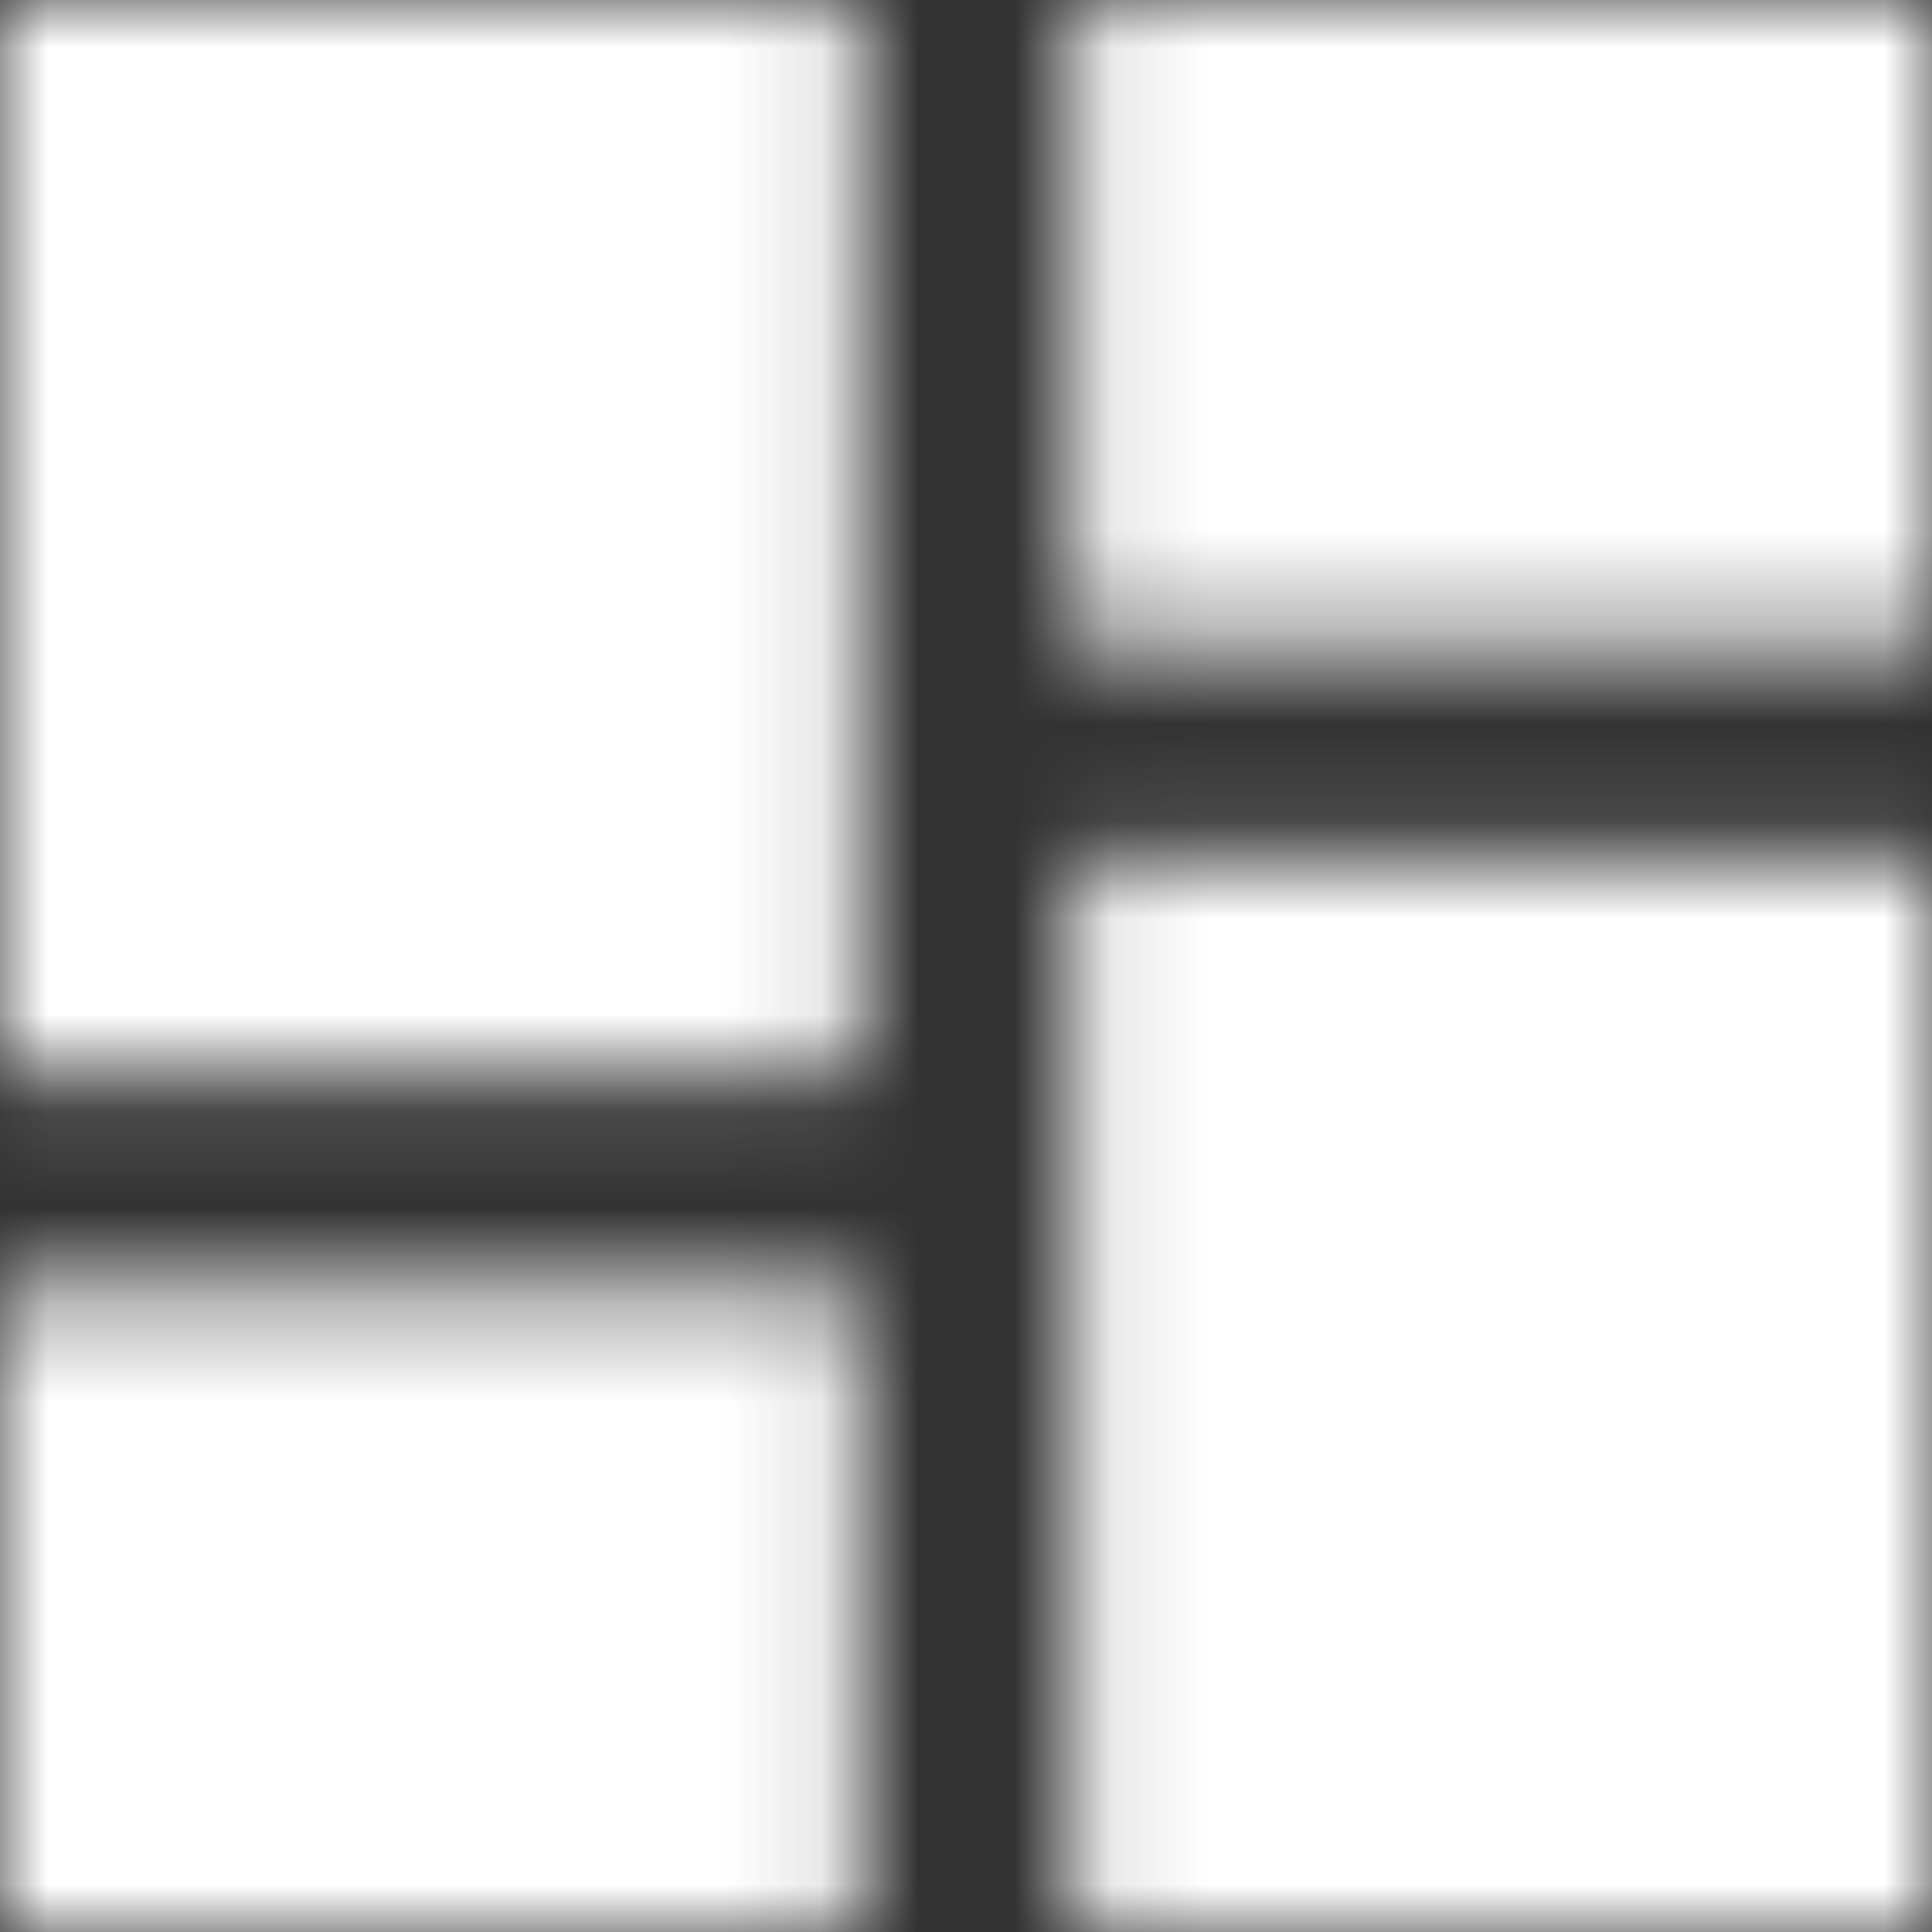 <svg width="20" height="20" viewBox="0 0 20 20" fill="none" xmlns="http://www.w3.org/2000/svg">
<rect x="0" y="0" width="20" height="20" fill="#333333" stroke="none"/>
<mask id="mask0_1534_117" style="mask-type:alpha" maskUnits="userSpaceOnUse" x="0" y="0" width="20" height="21">
<path fill-rule="evenodd" clip-rule="evenodd" d="M0 11.111H8.889V0H0V11.111ZM0 20.001H8.889V13.334H0V20.001ZM11.111 20H20V8.889H11.111V20ZM11.111 0V6.667H20V0H11.111Z" fill="black"/>
</mask>
<g mask="url(#mask0_1534_117)">
<rect x="-12" y="-4.422" width="45.333" height="30.667" fill="white"/>
</g>
</svg>
